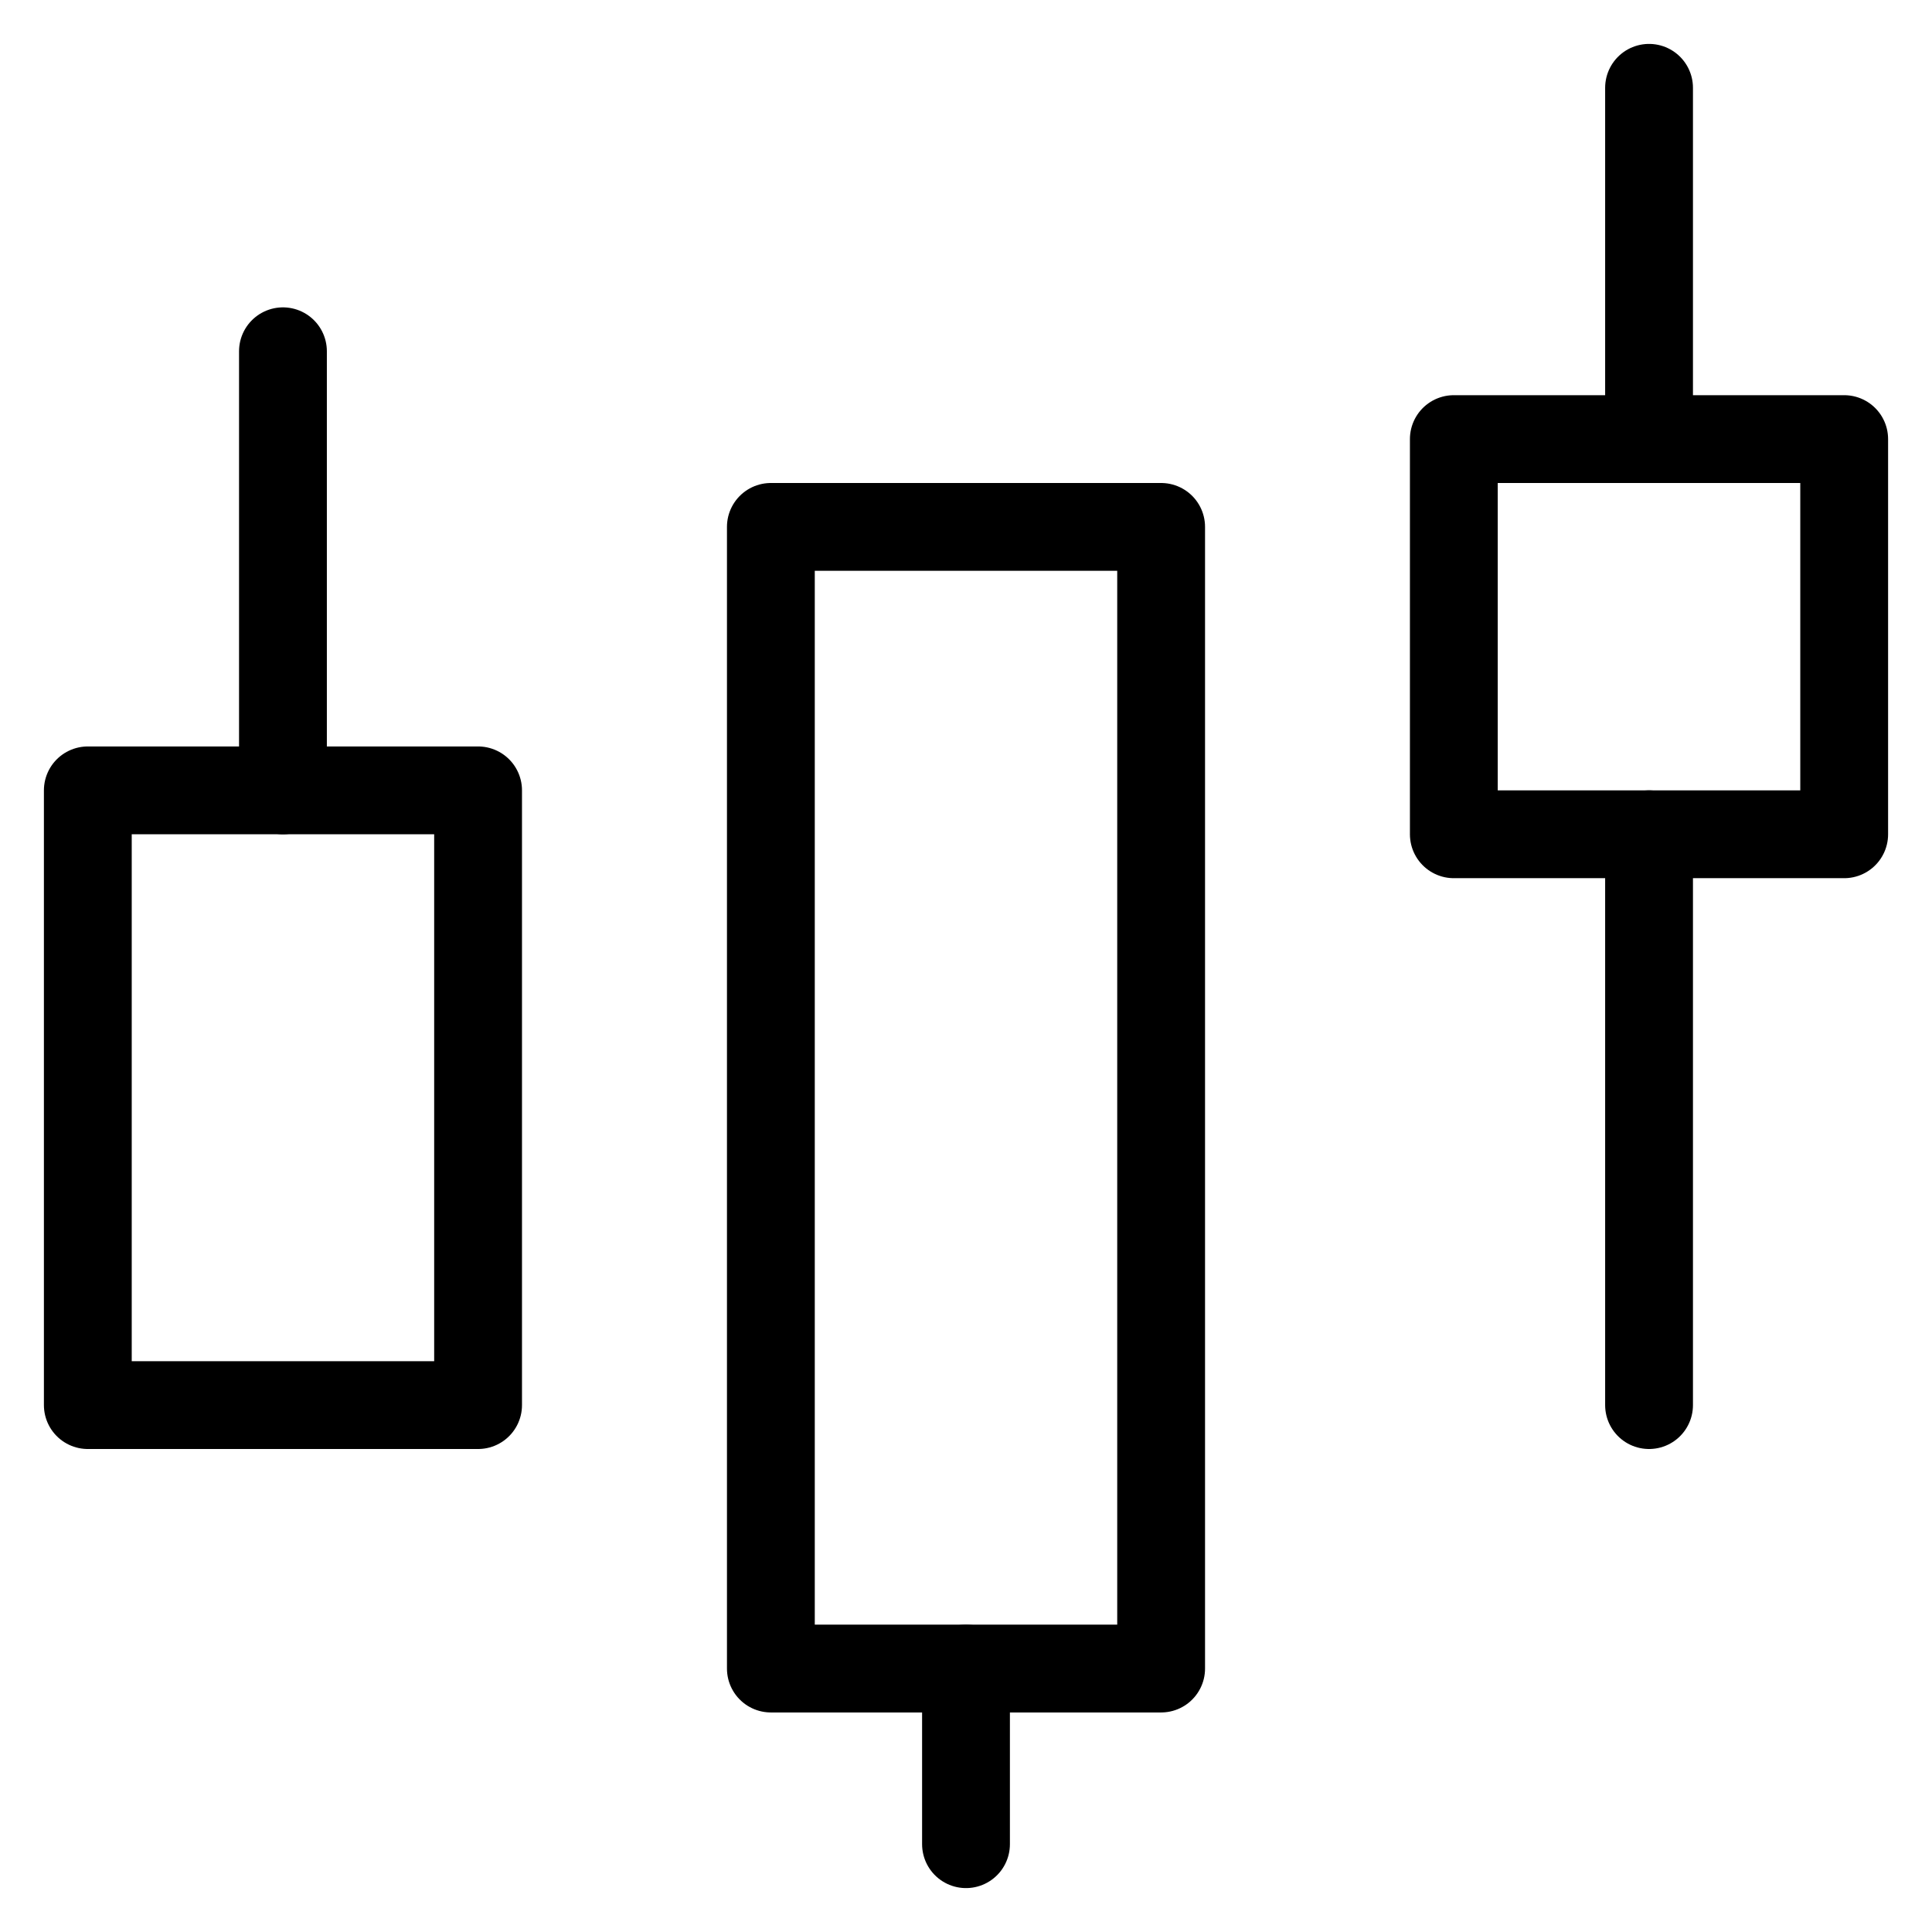 <svg width="22" height="22" viewBox="0 0 22 22" fill="none" xmlns="http://www.w3.org/2000/svg">
<path d="M1 9H5.444V16H1V9ZM8.778 6H13.222V19H8.778V6Z" stroke="black" stroke-linejoin="round"/>
<path d="M11 21V19" stroke="black" stroke-linecap="round" stroke-linejoin="round"/>
<path d="M16.555 5H21V9.5H16.555V5Z" stroke="black" stroke-linejoin="round"/>
<path d="M3.222 9V4M18.778 16V9.5M18.778 5V1" stroke="black" stroke-linecap="round" stroke-linejoin="round"/>
</svg>
